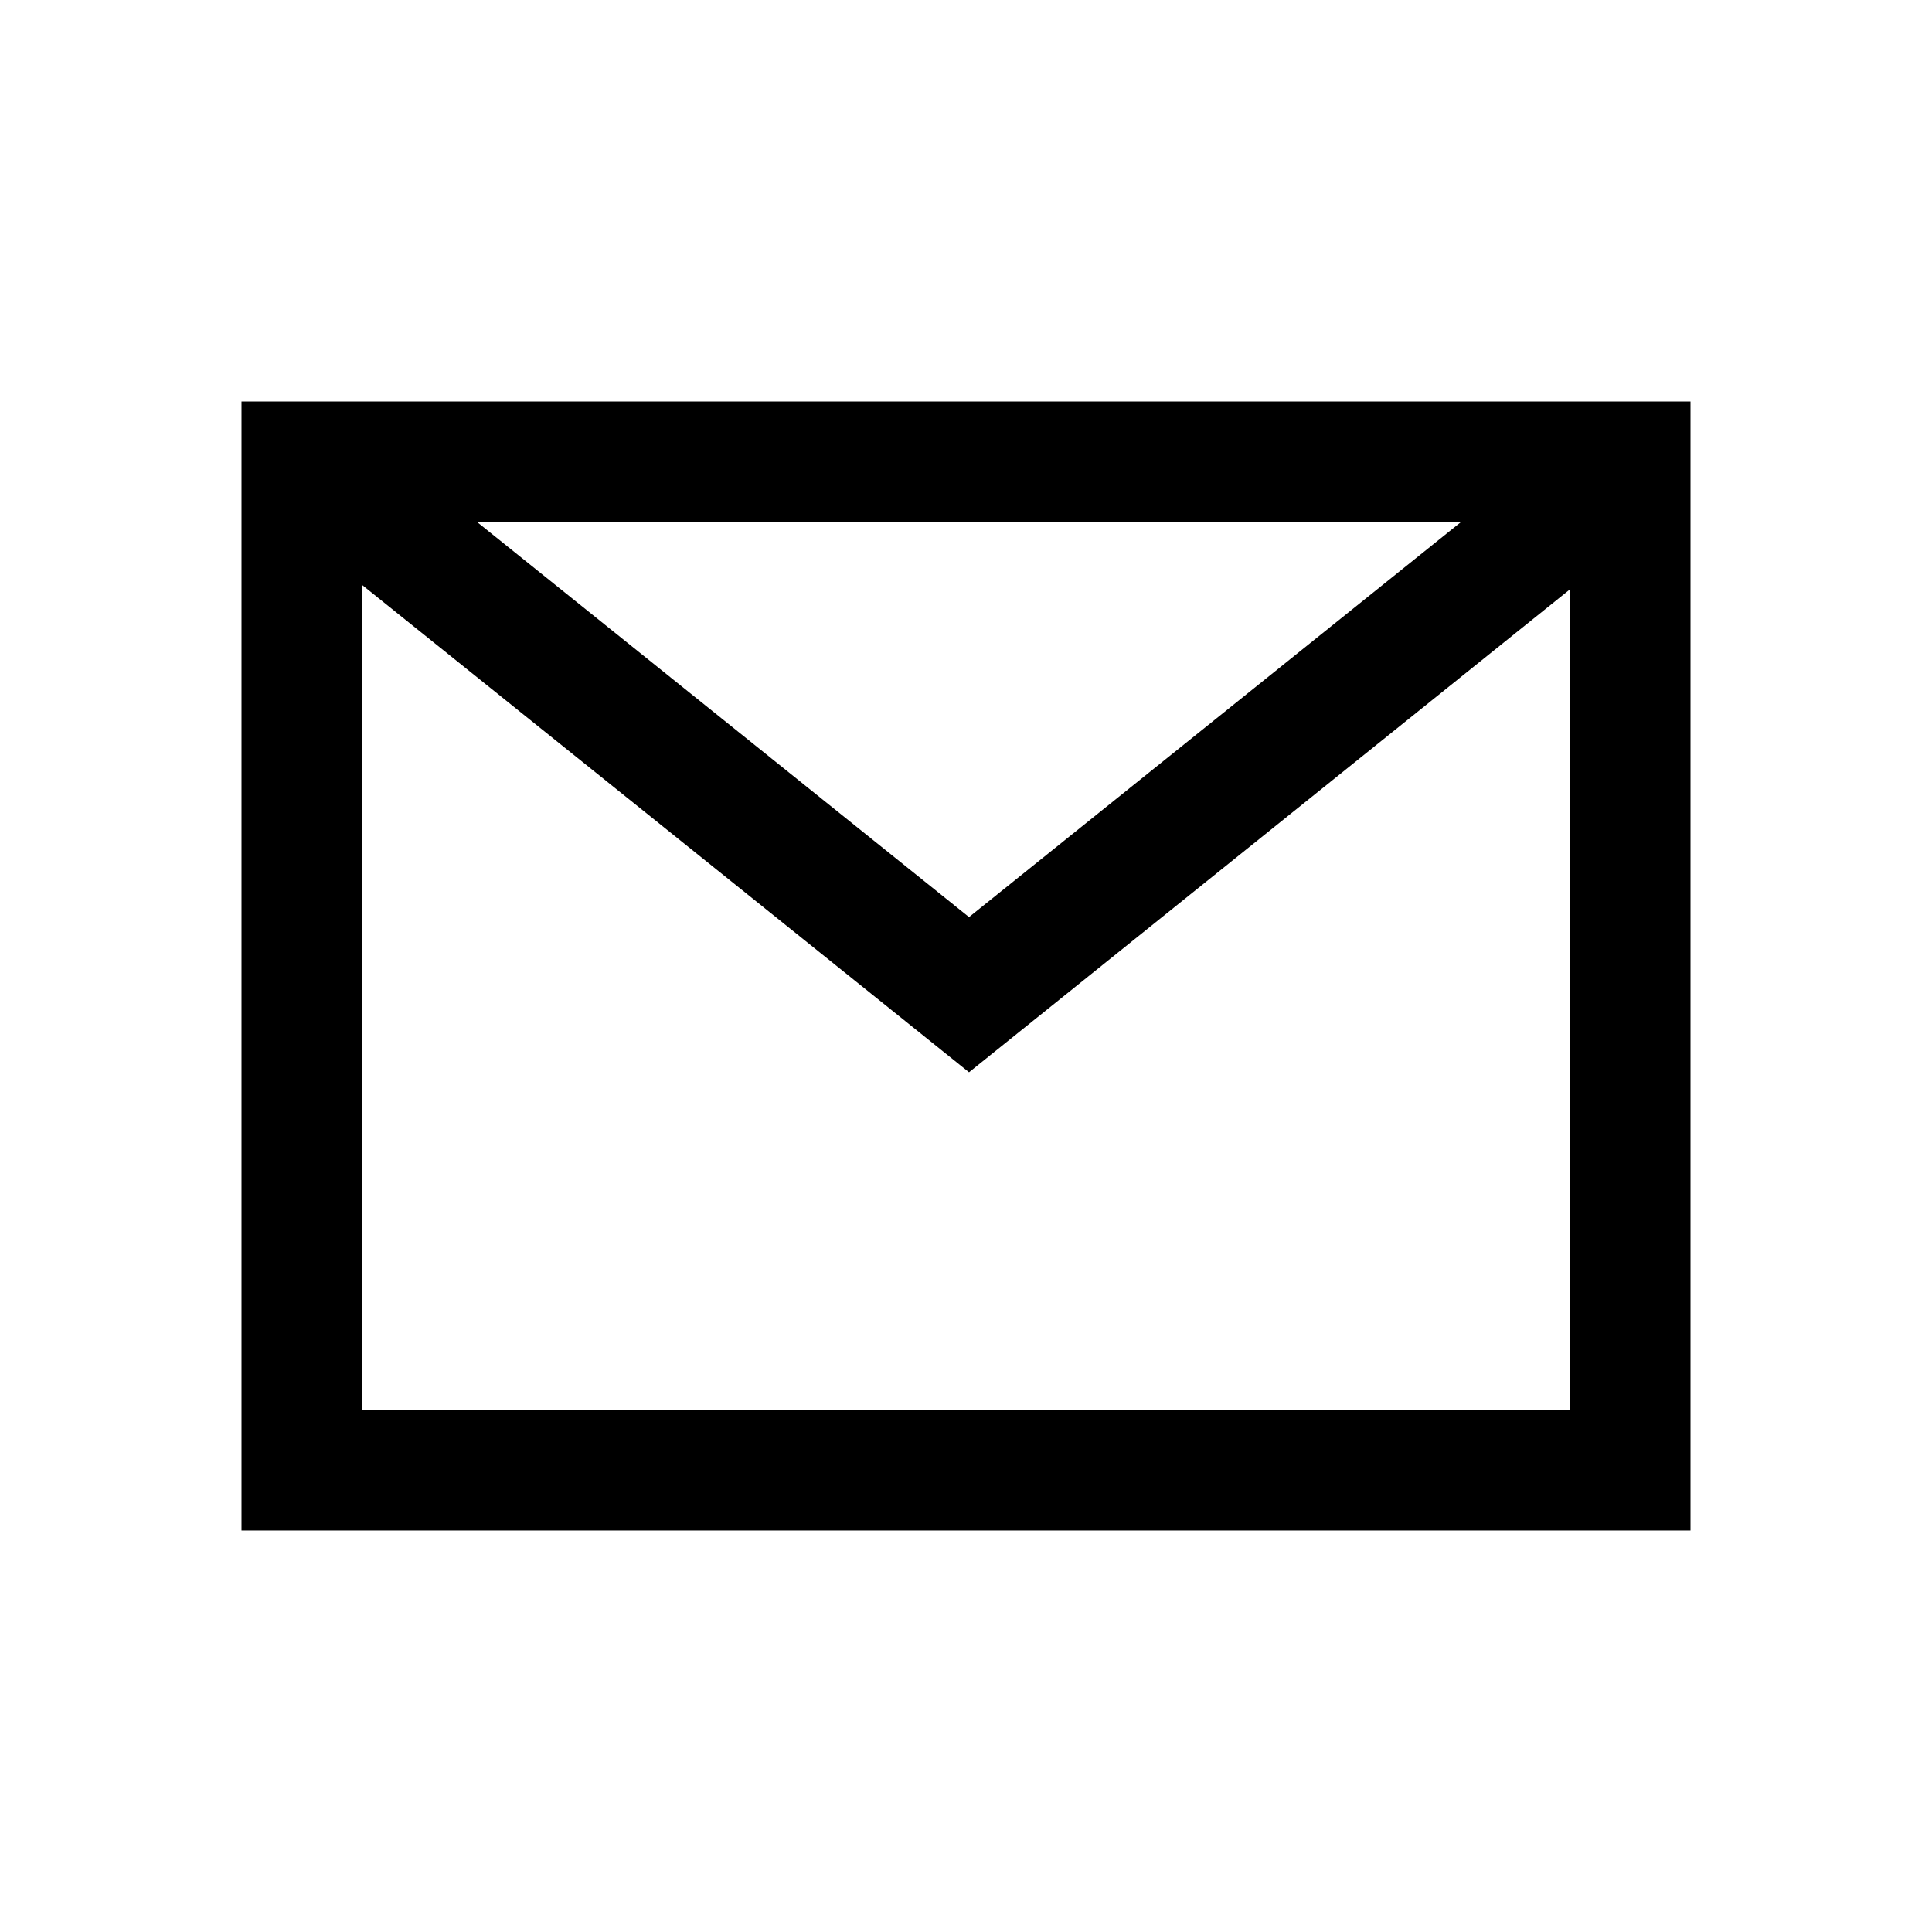 <svg
  id="레이어_2"
  data-name="레이어 2"
  xmlns="http://www.w3.org/2000/svg"
  viewBox="0 0 32 32"
>
  <path d="M28,25.35h-24V6.65H28Zm-22-2H26V8.65h-20Z"/>
  <polygon points="16.05 17.76 4.43 8.43 5.69 6.87 16.05 15.19 26.41 6.87 27.66 8.43 16.05 17.76"/>
</svg>